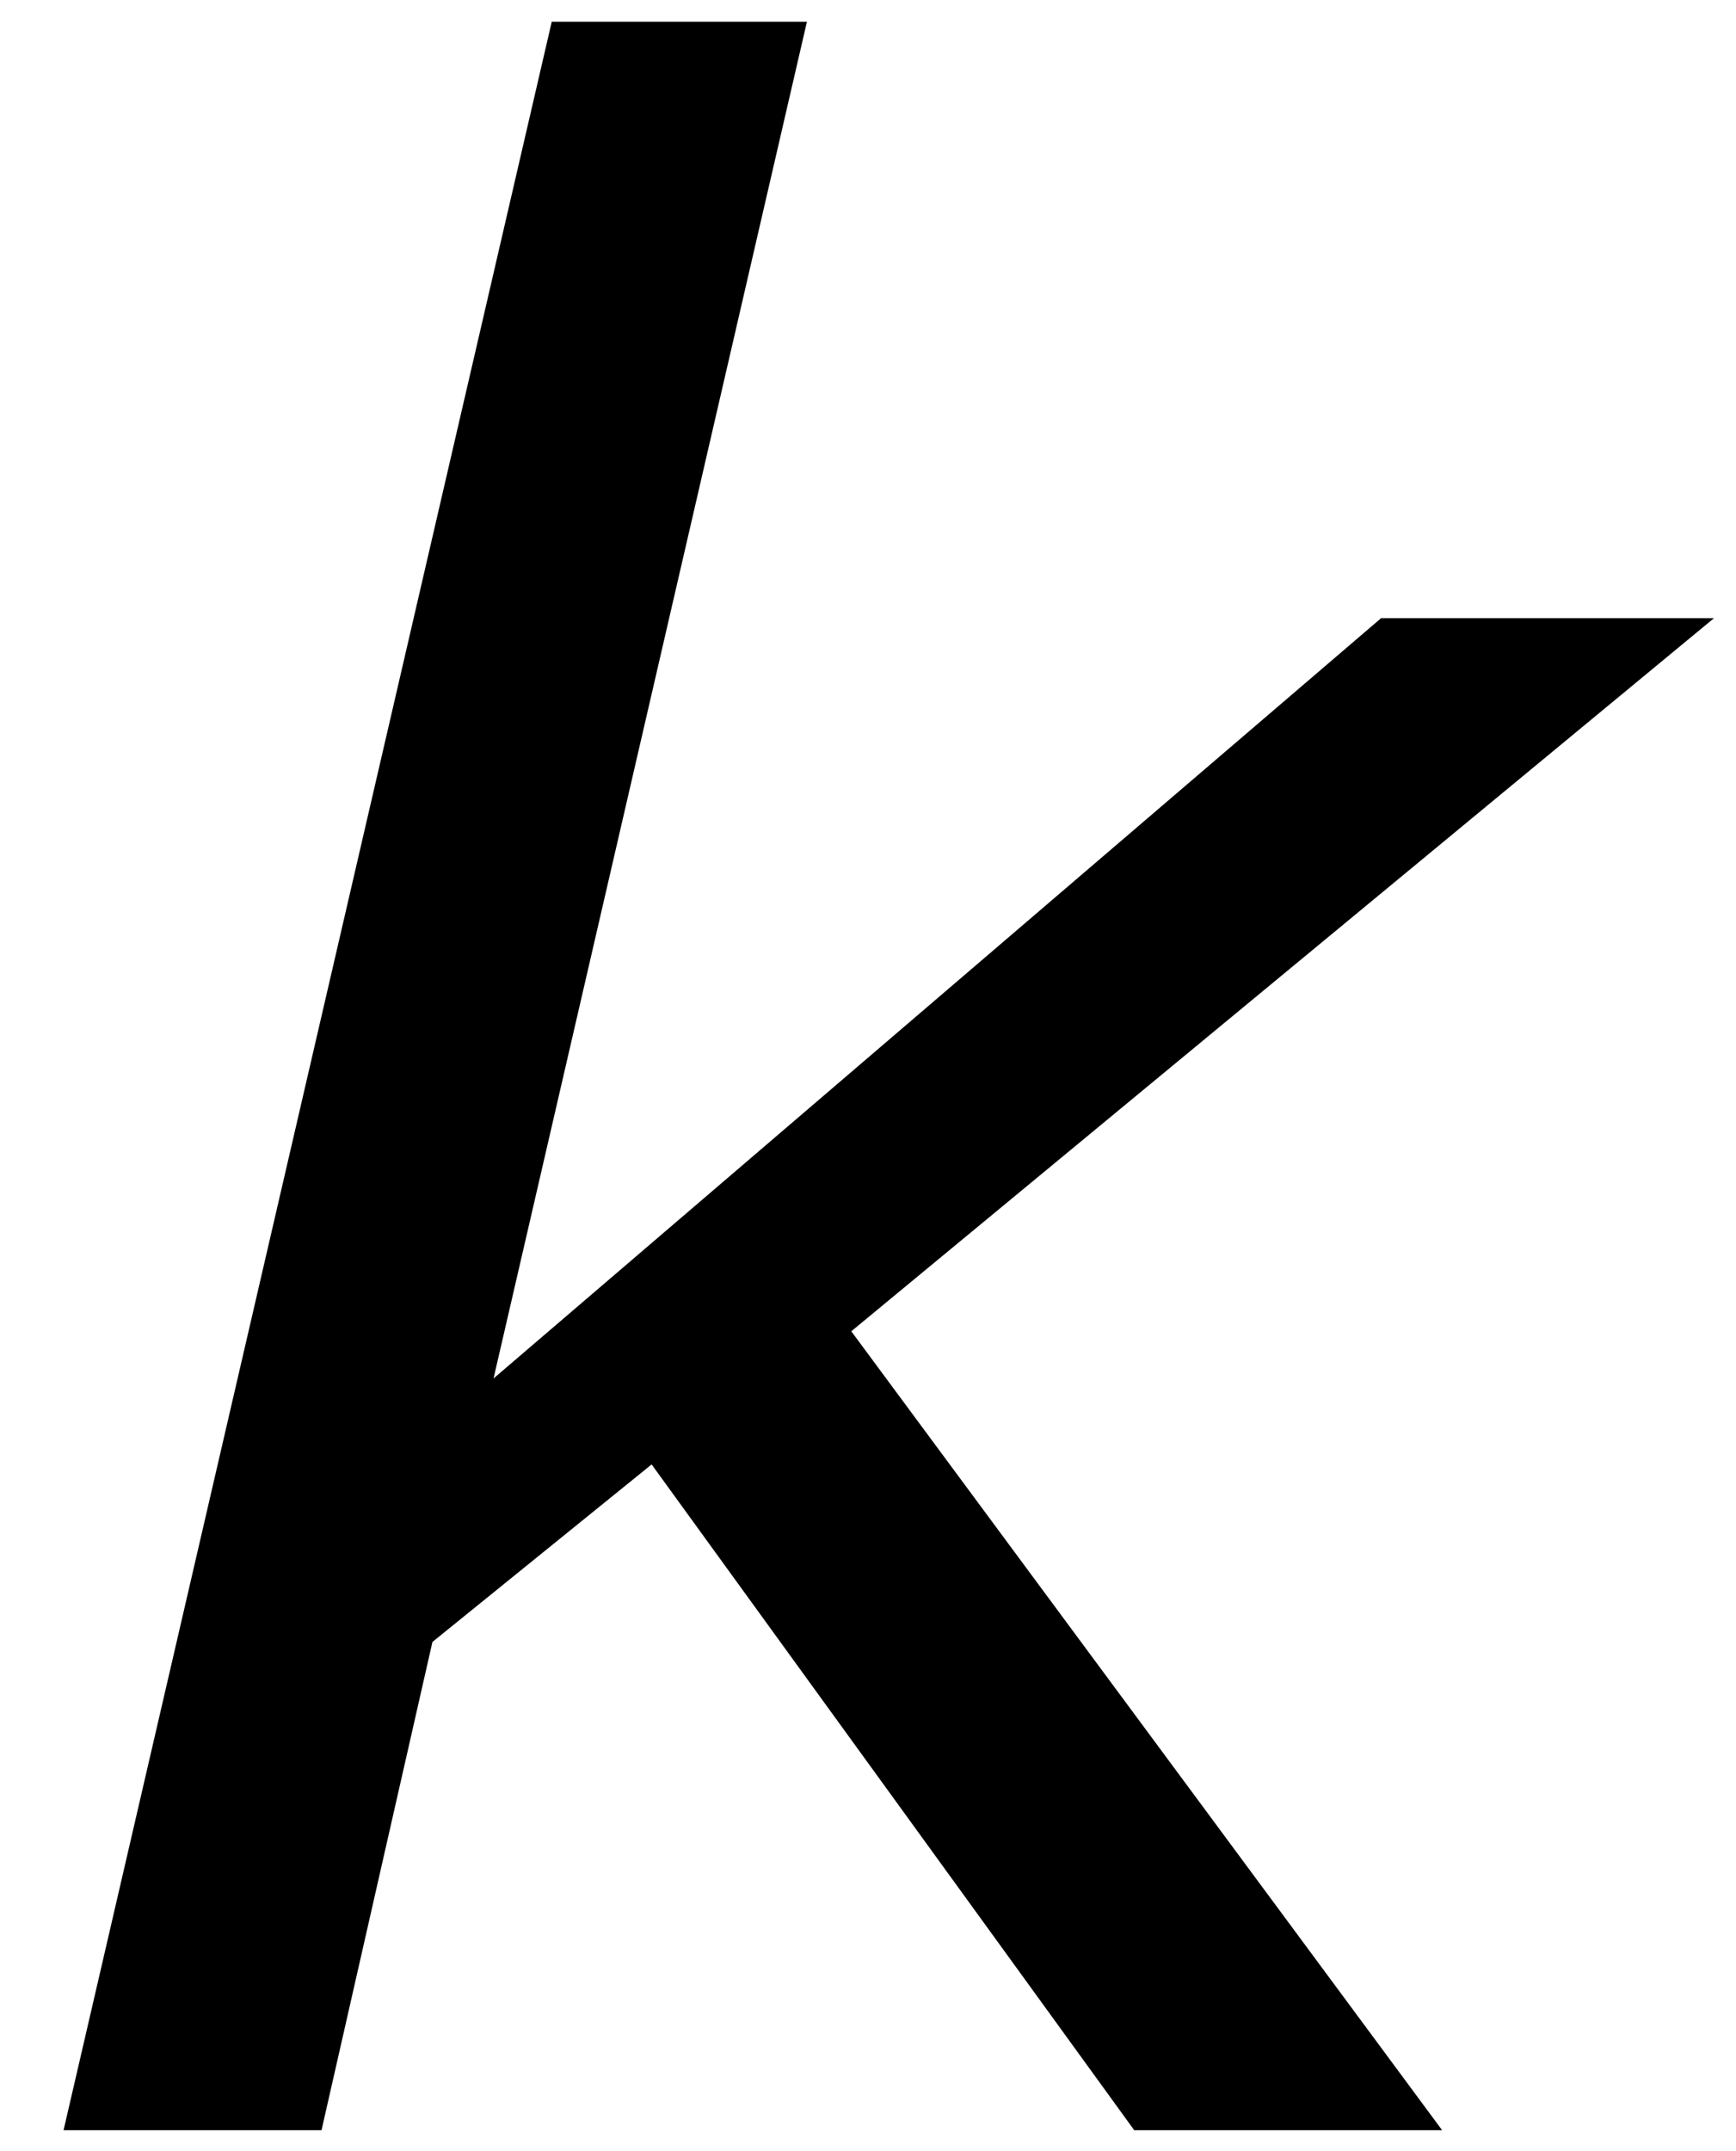 <?xml version='1.0' encoding='ISO-8859-1'?>
<!DOCTYPE svg PUBLIC "-//W3C//DTD SVG 1.1//EN" "http://www.w3.org/Graphics/SVG/1.1/DTD/svg11.dtd">
<!-- This file was generated by dvisvgm 1.2.2 (x86_64-unknown-linux-gnu) -->
<!-- Fri Nov 25 01:15:10 2016 -->
<svg height='21.721pt' version='1.1' viewBox='0 0 17.534 21.721' width='17.534pt' xmlns='http://www.w3.org/2000/svg' xmlns:xlink='http://www.w3.org/1999/xlink'>
<defs>
<path d='M13.137 0L7.837 -7.165L15.575 -13.56H12.589L4.628 -6.742L7.439 -18.909H5.15L0.771 0H3.085L4.08 -4.379L6.046 -5.971L10.375 0H13.137Z' id='g1-107'/>
</defs>
<g id='page1' transform='matrix(1.126 0 0 1.126 -63.986 -60.654)'>
<use x='56.625' xlink:href='#g1-107' y='72.971'/>
</g>
</svg>
